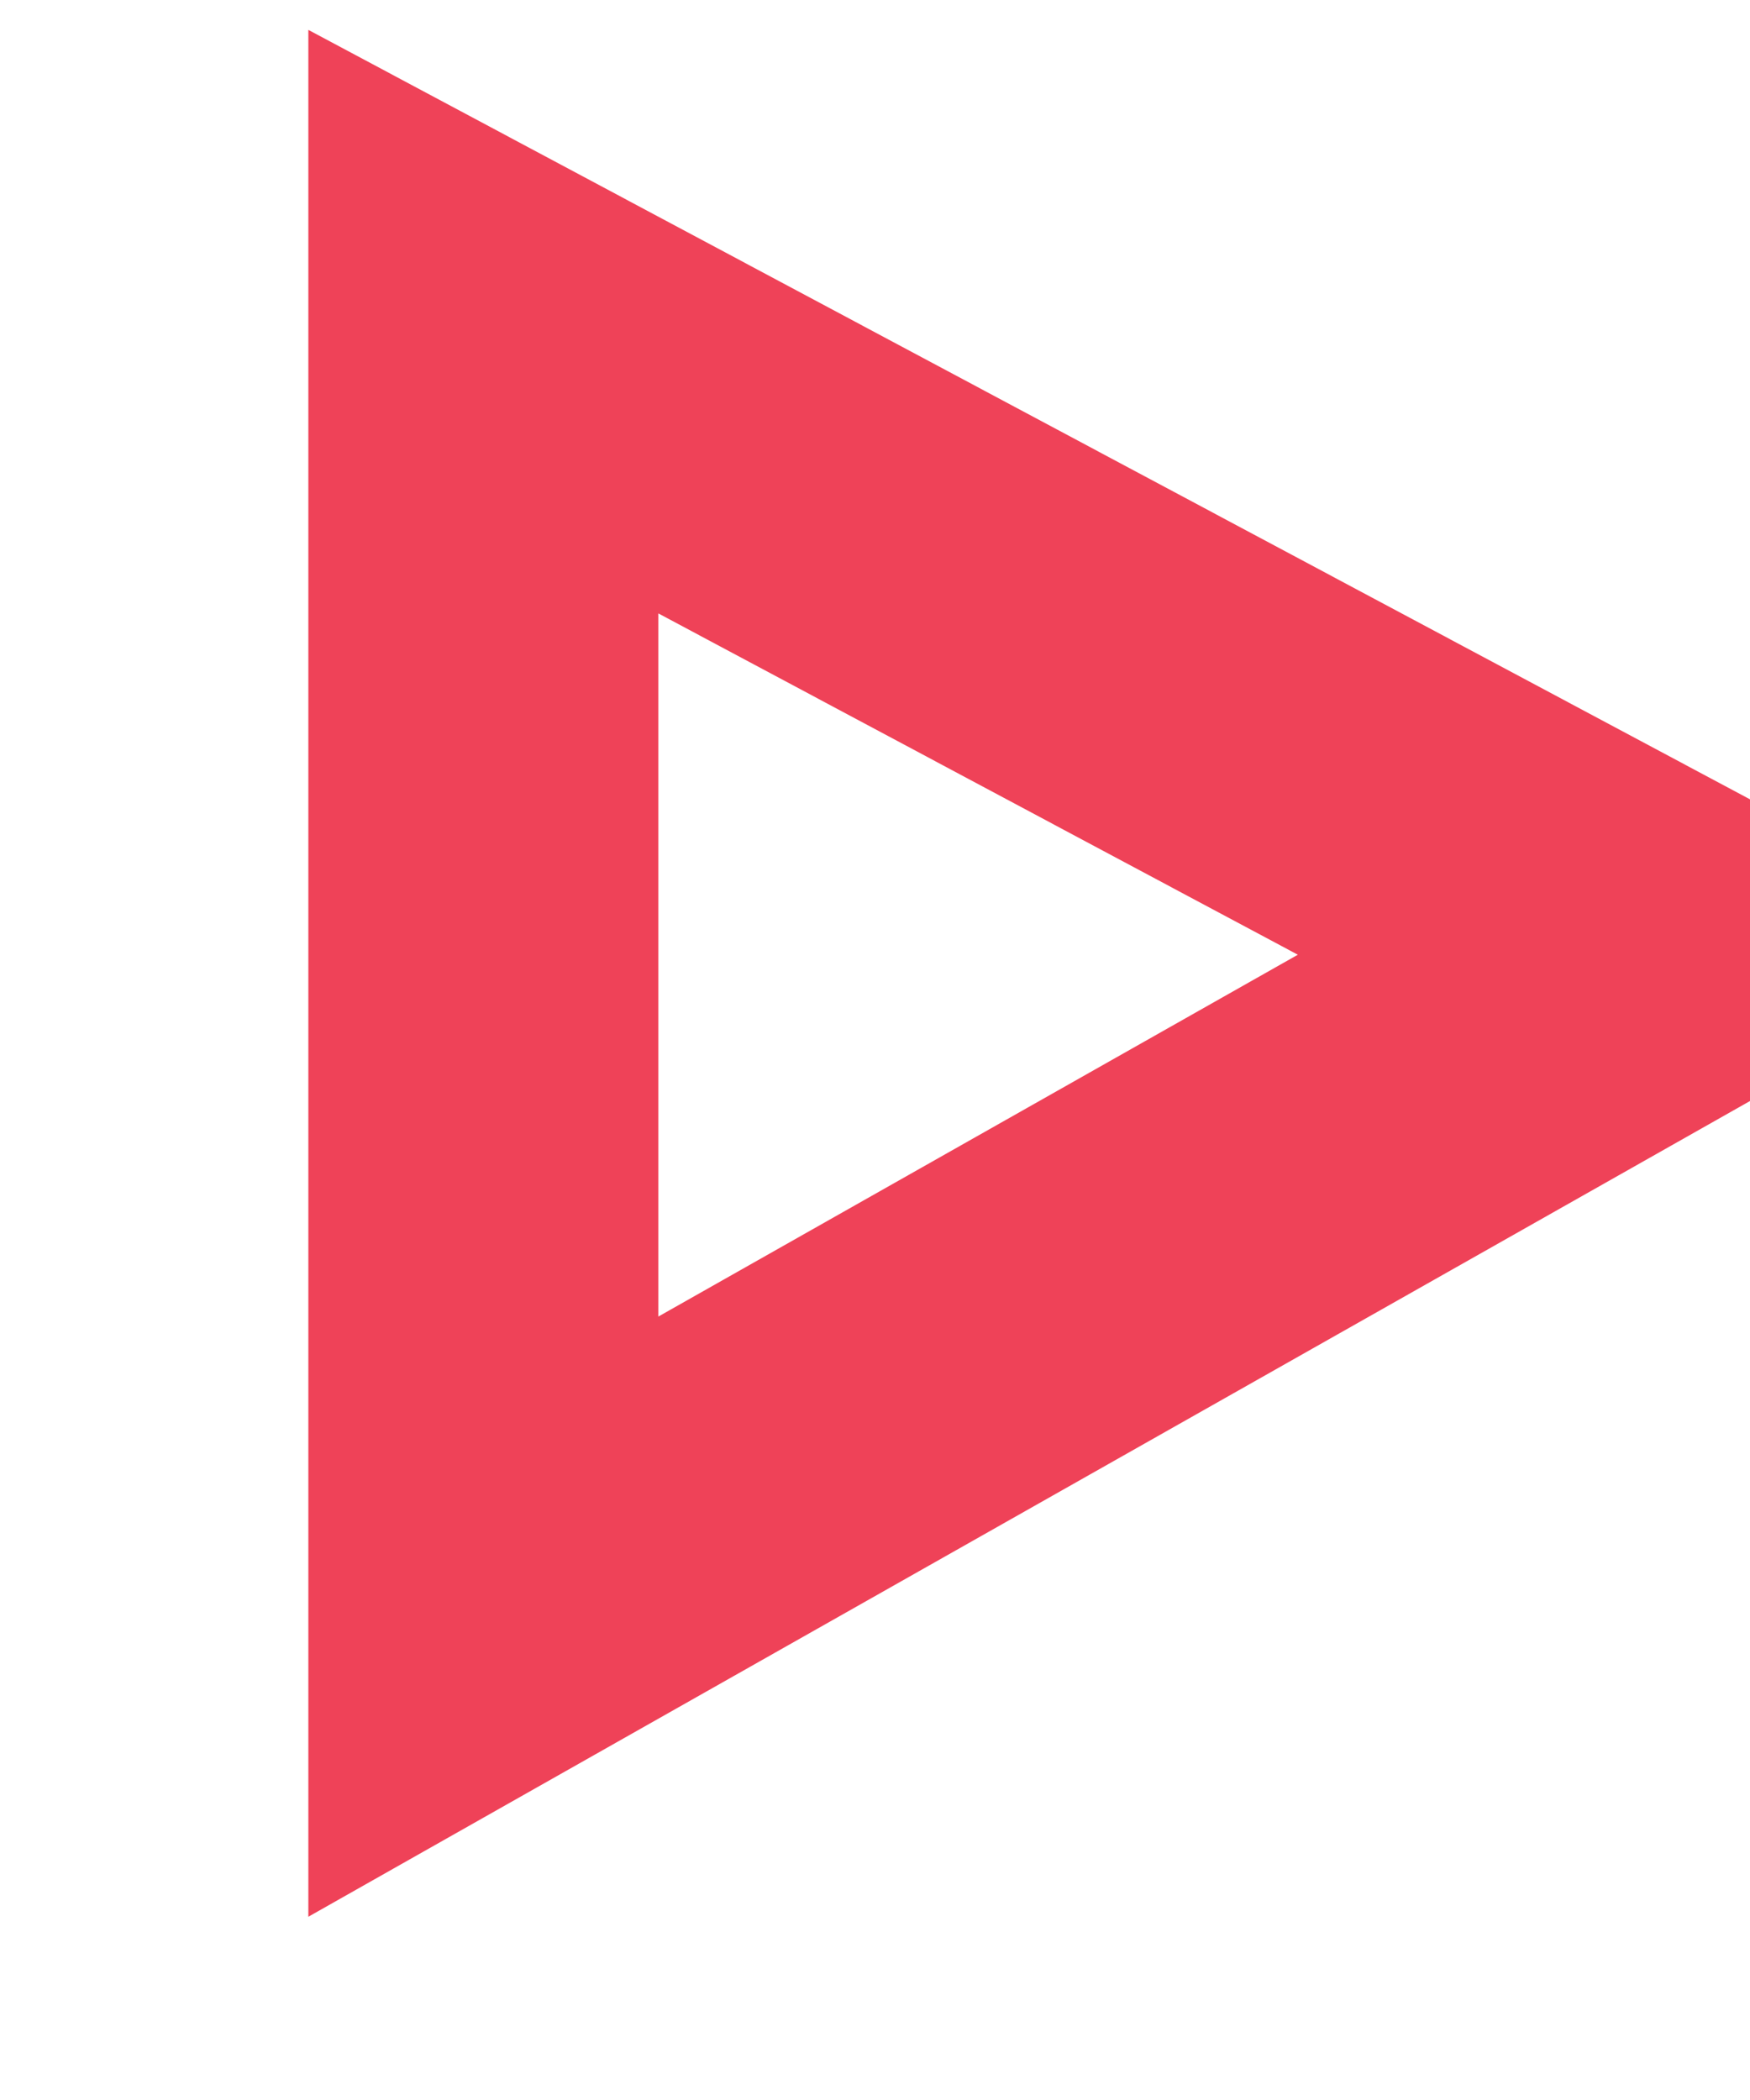 <svg xmlns="http://www.w3.org/2000/svg" xmlns:xlink="http://www.w3.org/1999/xlink" width="5" height="6" viewBox="0 0 5 6"><defs><path id="uo0ma" d="M556.381 2483.919l3.365 1.796-3.365 1.904z"/></defs><g><g transform="translate(-555 -2483)"><use fill="#fff" fill-opacity="0" stroke="#ef4258" stroke-miterlimit="50" xlink:href="#uo0ma"/></g></g></svg>